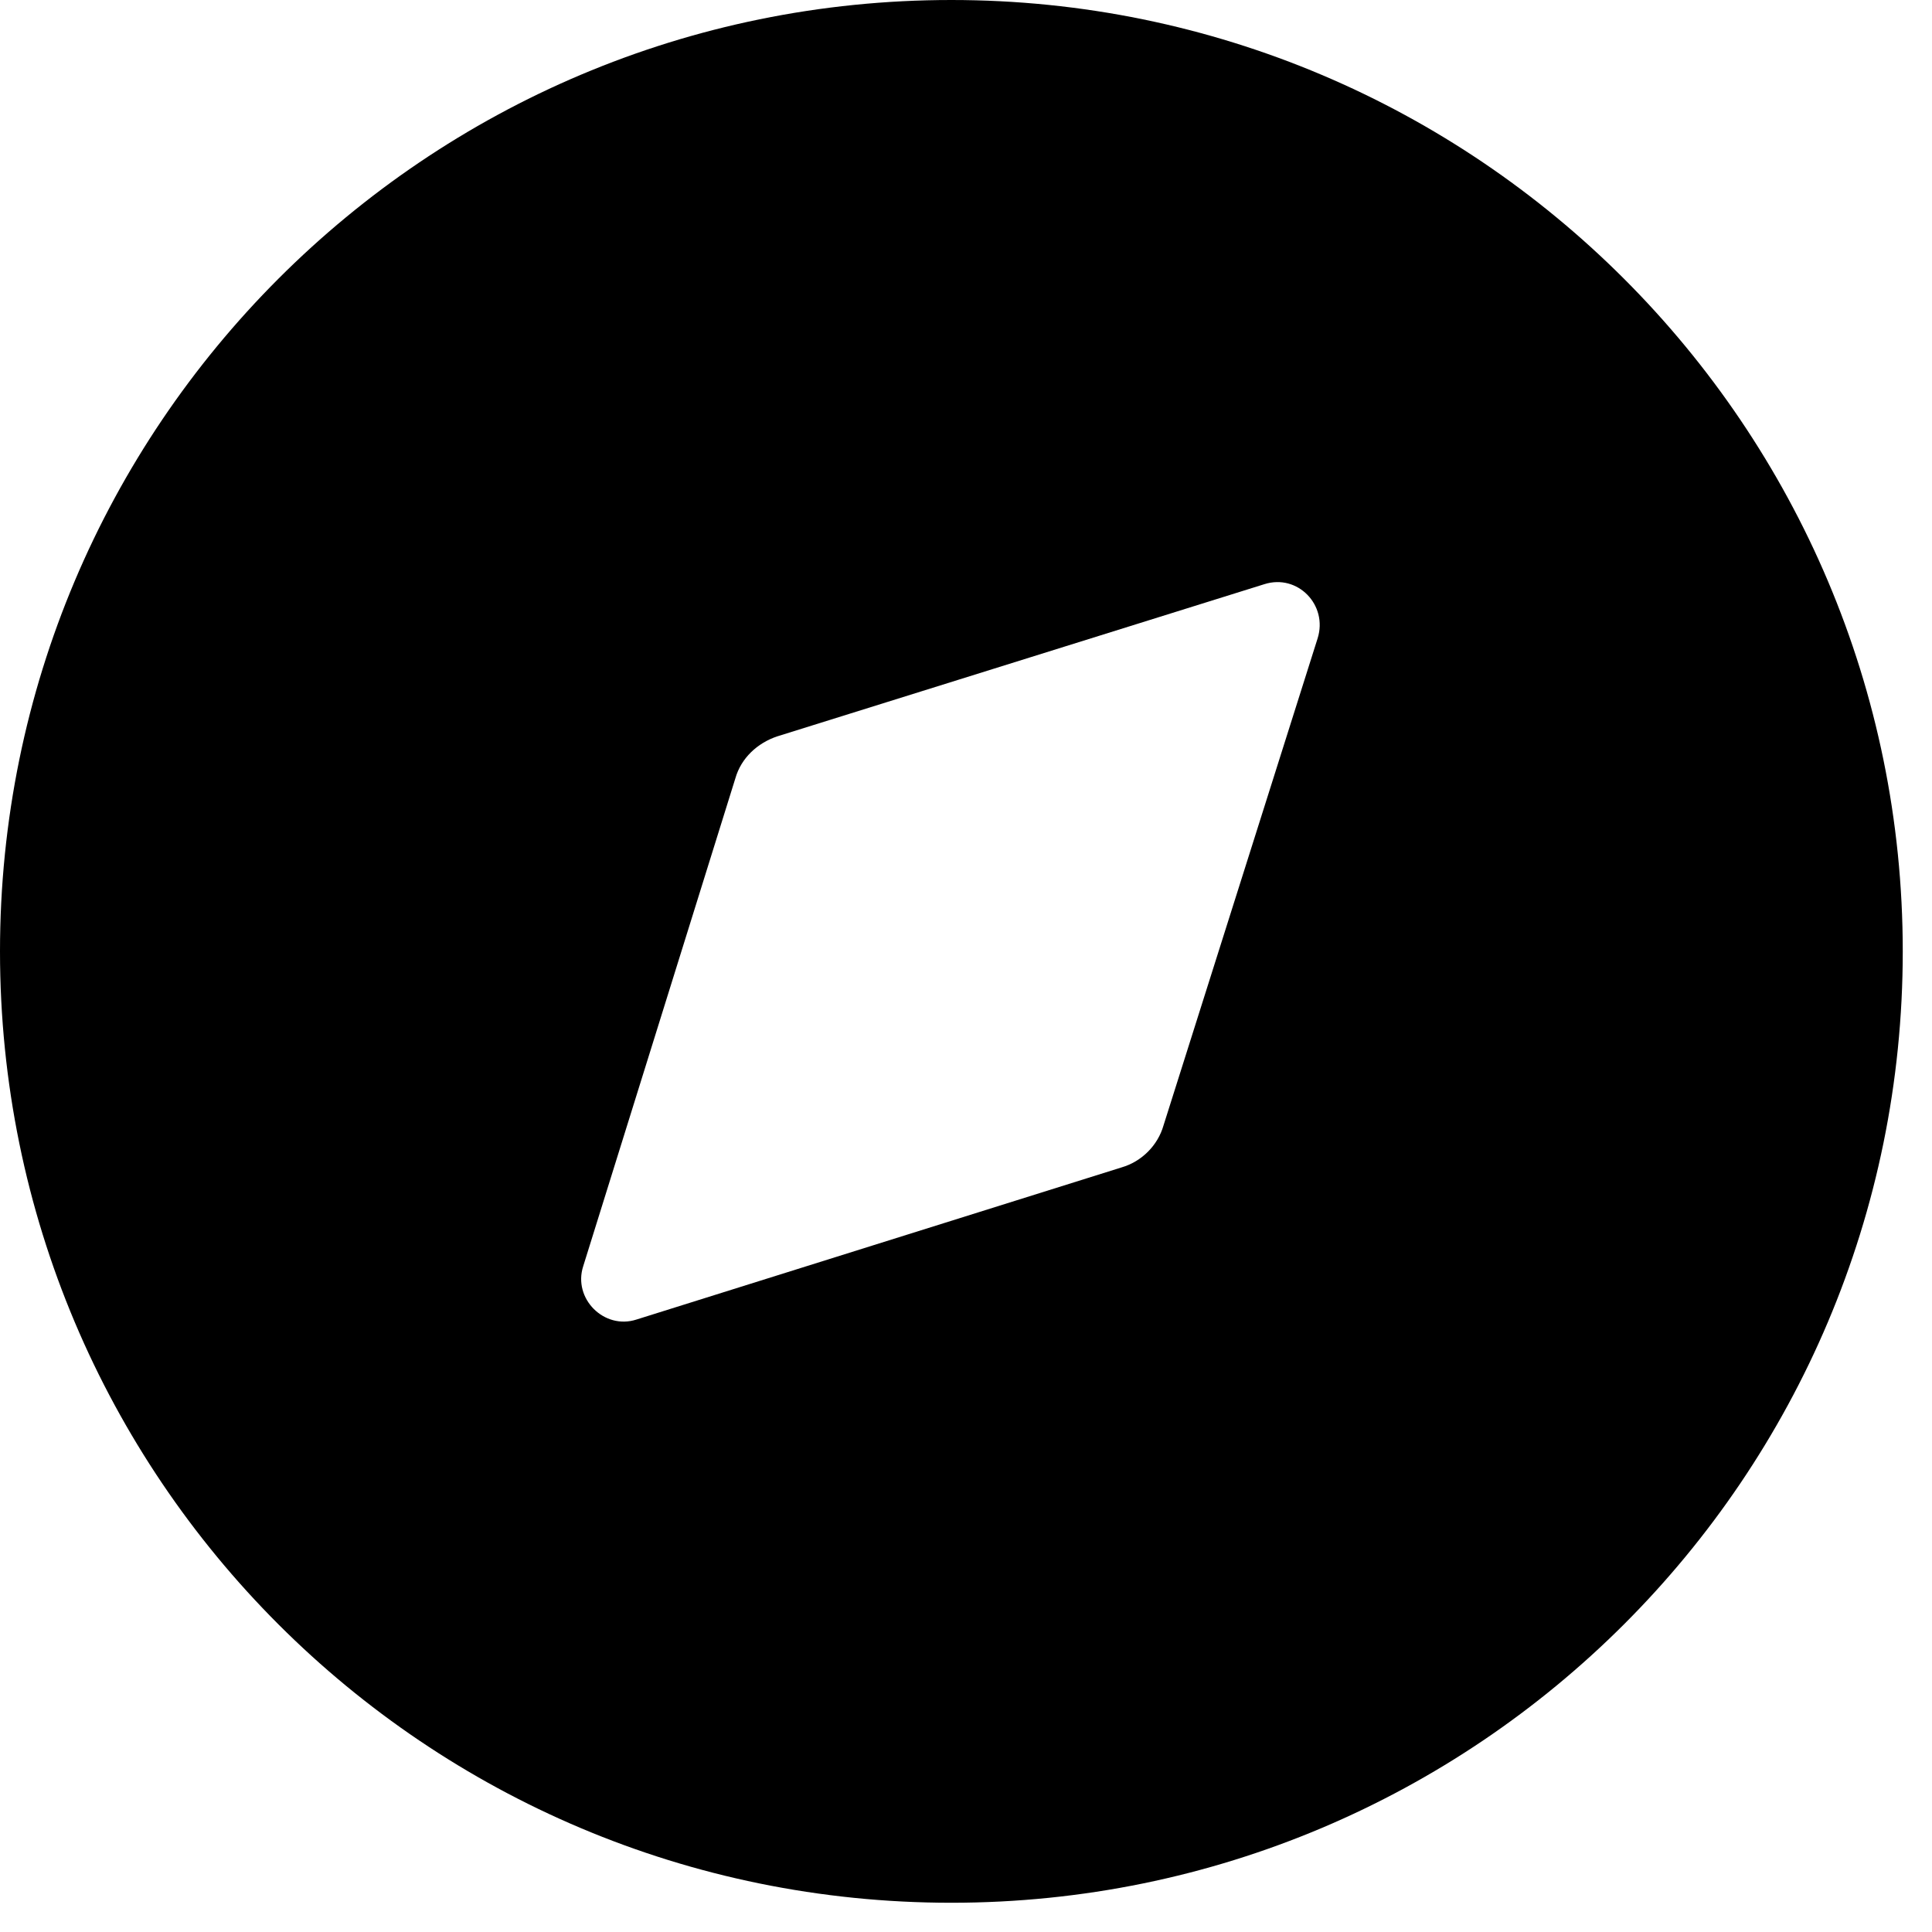 <svg viewBox="0 0 22 22" xmlns="http://www.w3.org/2000/svg">
<path d="M10.833 0C16.813 0 21.667 4.853 21.667 10.833C21.667 16.824 16.813 21.667 10.833 21.667C4.843 21.667 0 16.824 0 10.833C0 4.853 4.843 0 10.833 0ZM15.004 7.269C15.123 6.89 14.777 6.532 14.398 6.652L8.851 8.385C8.623 8.461 8.439 8.634 8.374 8.862L6.641 14.419C6.522 14.787 6.879 15.145 7.247 15.026L12.773 13.293C13 13.227 13.184 13.043 13.249 12.816L15.004 7.269Z" fill="currentColor"/>
</svg>
